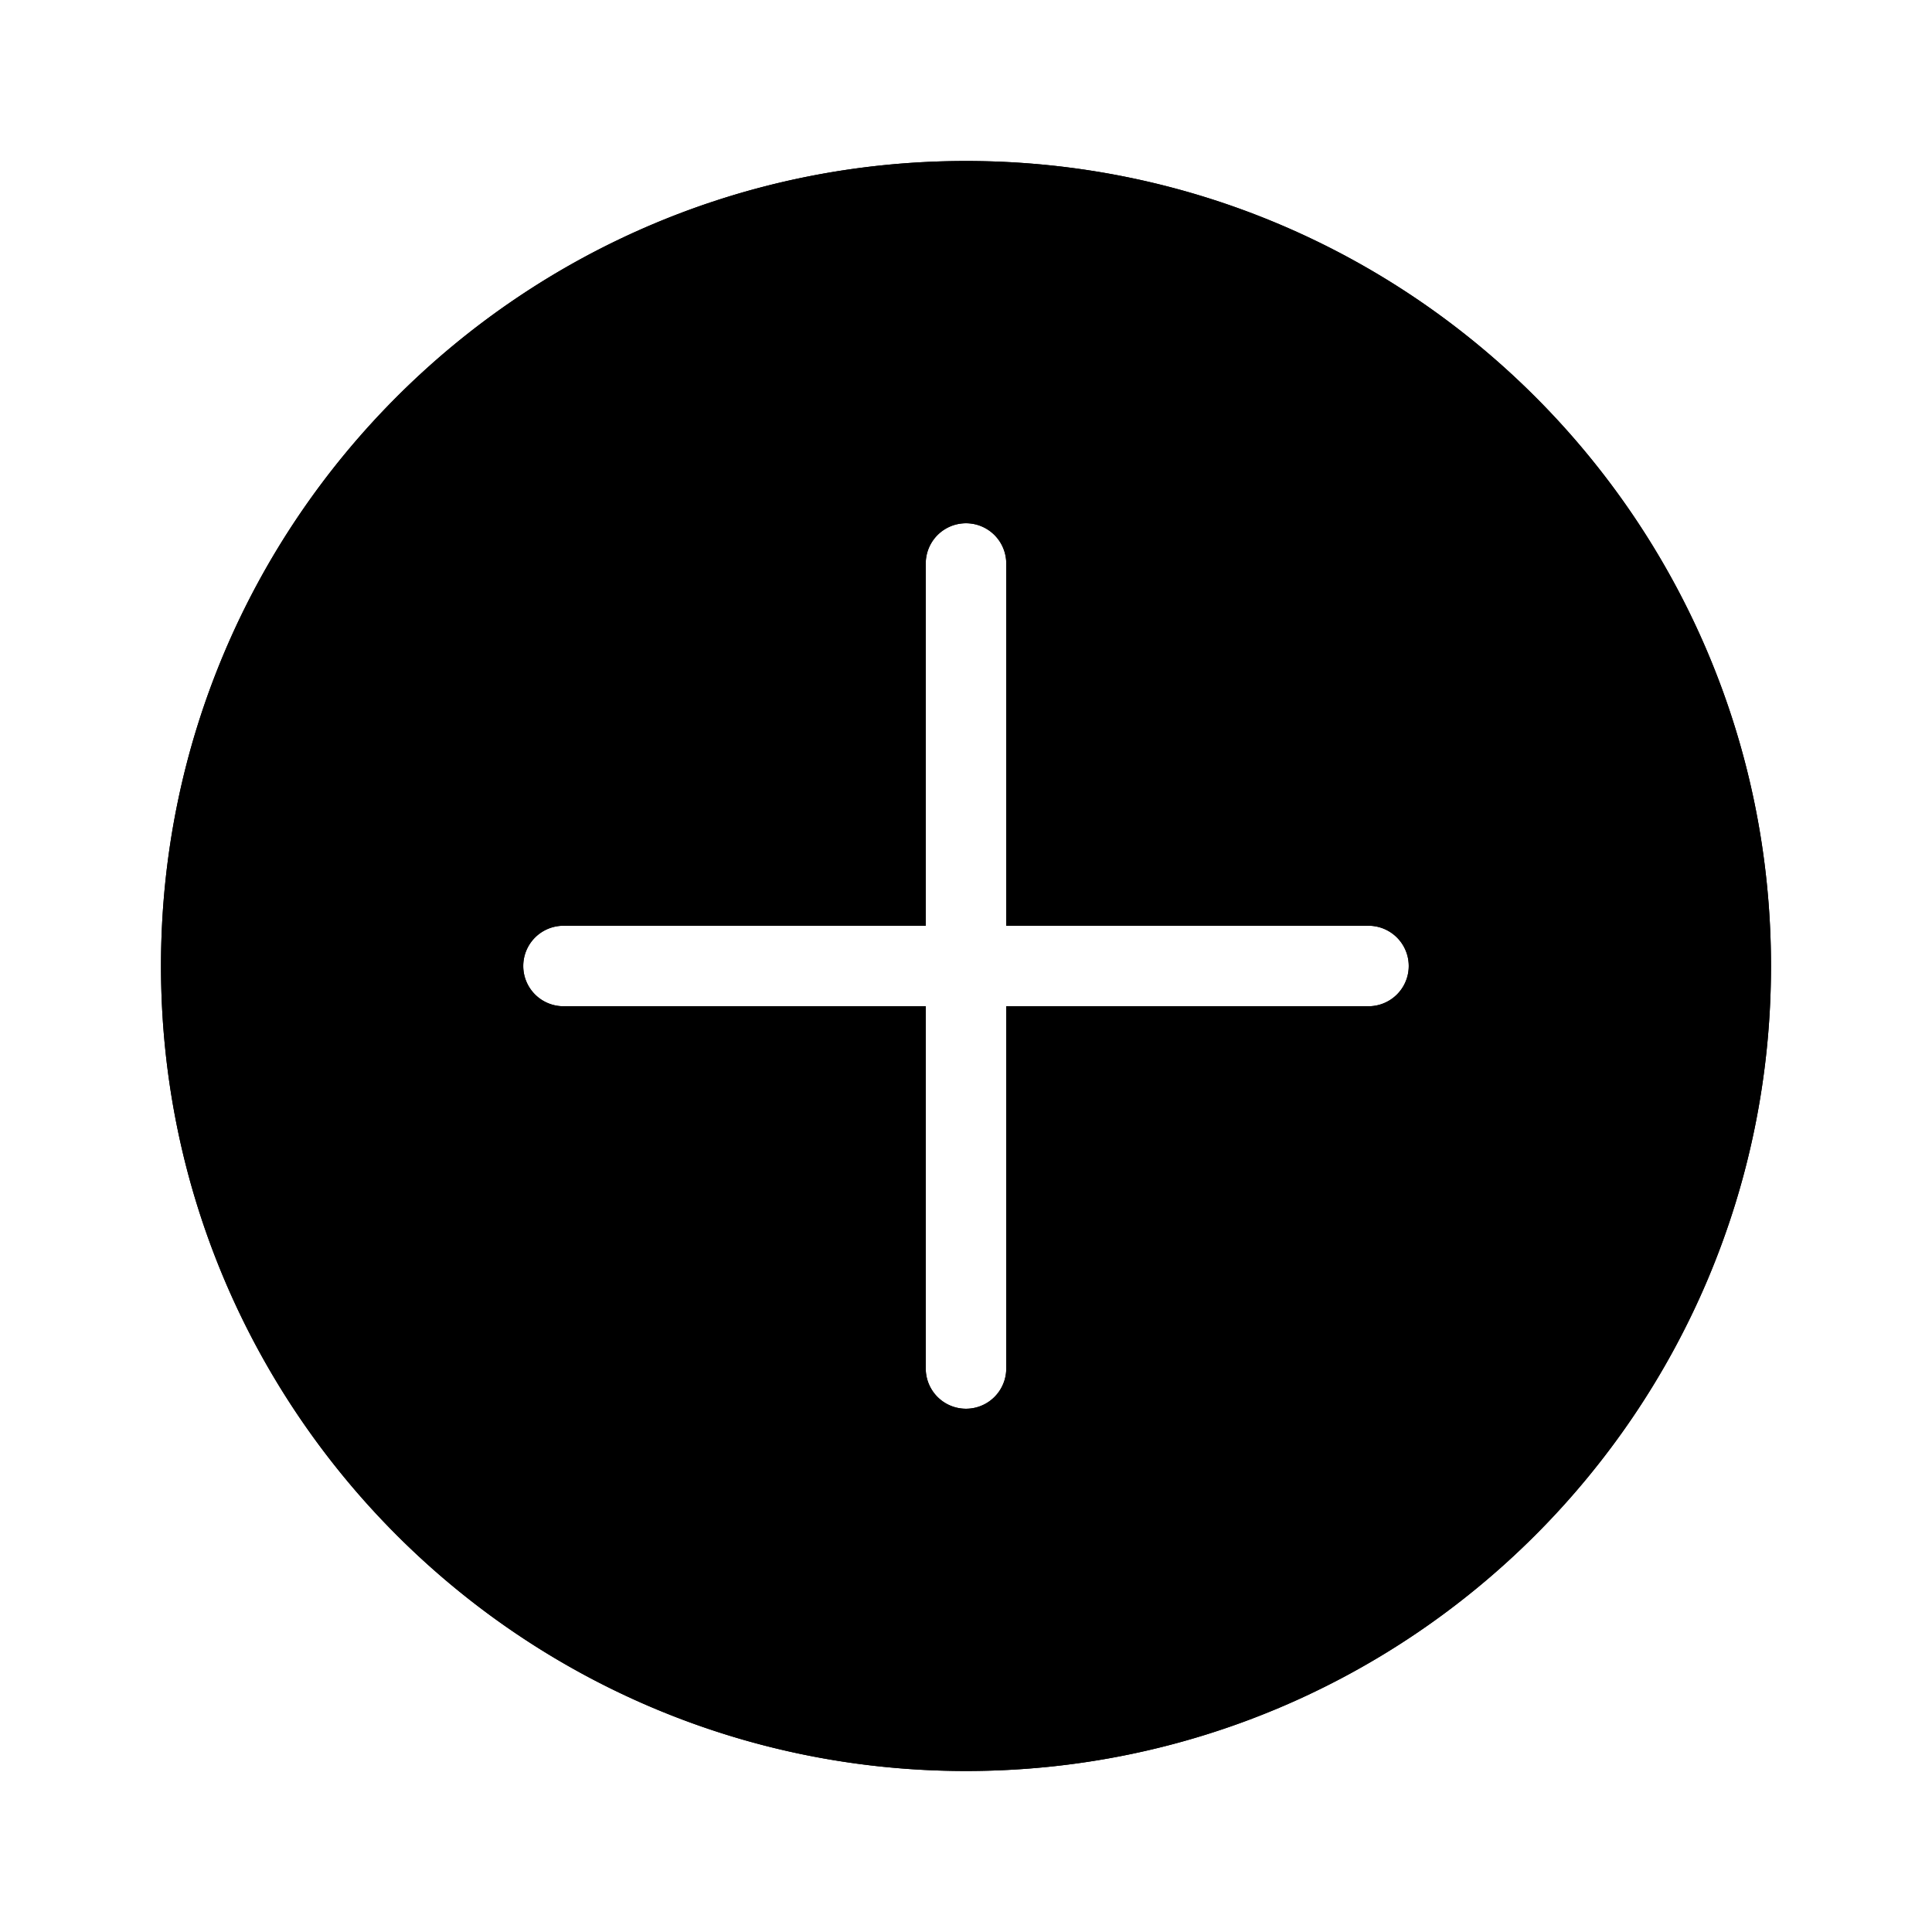 <svg xmlns="http://www.w3.org/2000/svg" xmlns:xlink="http://www.w3.org/1999/xlink" aria-hidden="true" role="img" class="iconify iconify--healthicons" width="1em" height="1em" preserveAspectRatio="xMidYMid meet" viewBox="0 0 48 48"><g fill="currentColor" fill-rule="evenodd" clip-rule="evenodd"><path d="M44 24c0 11.046-8.954 20-20 20S4 35.046 4 24S12.954 4 24 4s20 8.954 20 20Zm-31 0a1 1 0 0 1 1-1h9v-9a1 1 0 1 1 2 0v9h9a1 1 0 1 1 0 2h-9v9a1 1 0 1 1-2 0v-9h-9a1 1 0 0 1-1-1Z"></path><path d="M24 42c9.941 0 18-8.059 18-18S33.941 6 24 6S6 14.059 6 24s8.059 18 18 18ZM11 24a3 3 0 0 1 3-3h7v-7a3 3 0 1 1 6 0v7h7a3 3 0 1 1 0 6h-7v7a3 3 0 1 1-6 0v-7h-7a3 3 0 0 1-3-3Zm3-1a1 1 0 1 0 0 2h9v9a1 1 0 1 0 2 0v-9h9a1 1 0 1 0 0-2h-9v-9a1 1 0 1 0-2 0v9h-9Zm10 21c11.046 0 20-8.954 20-20S35.046 4 24 4S4 12.954 4 24s8.954 20 20 20Z"></path></g></svg>